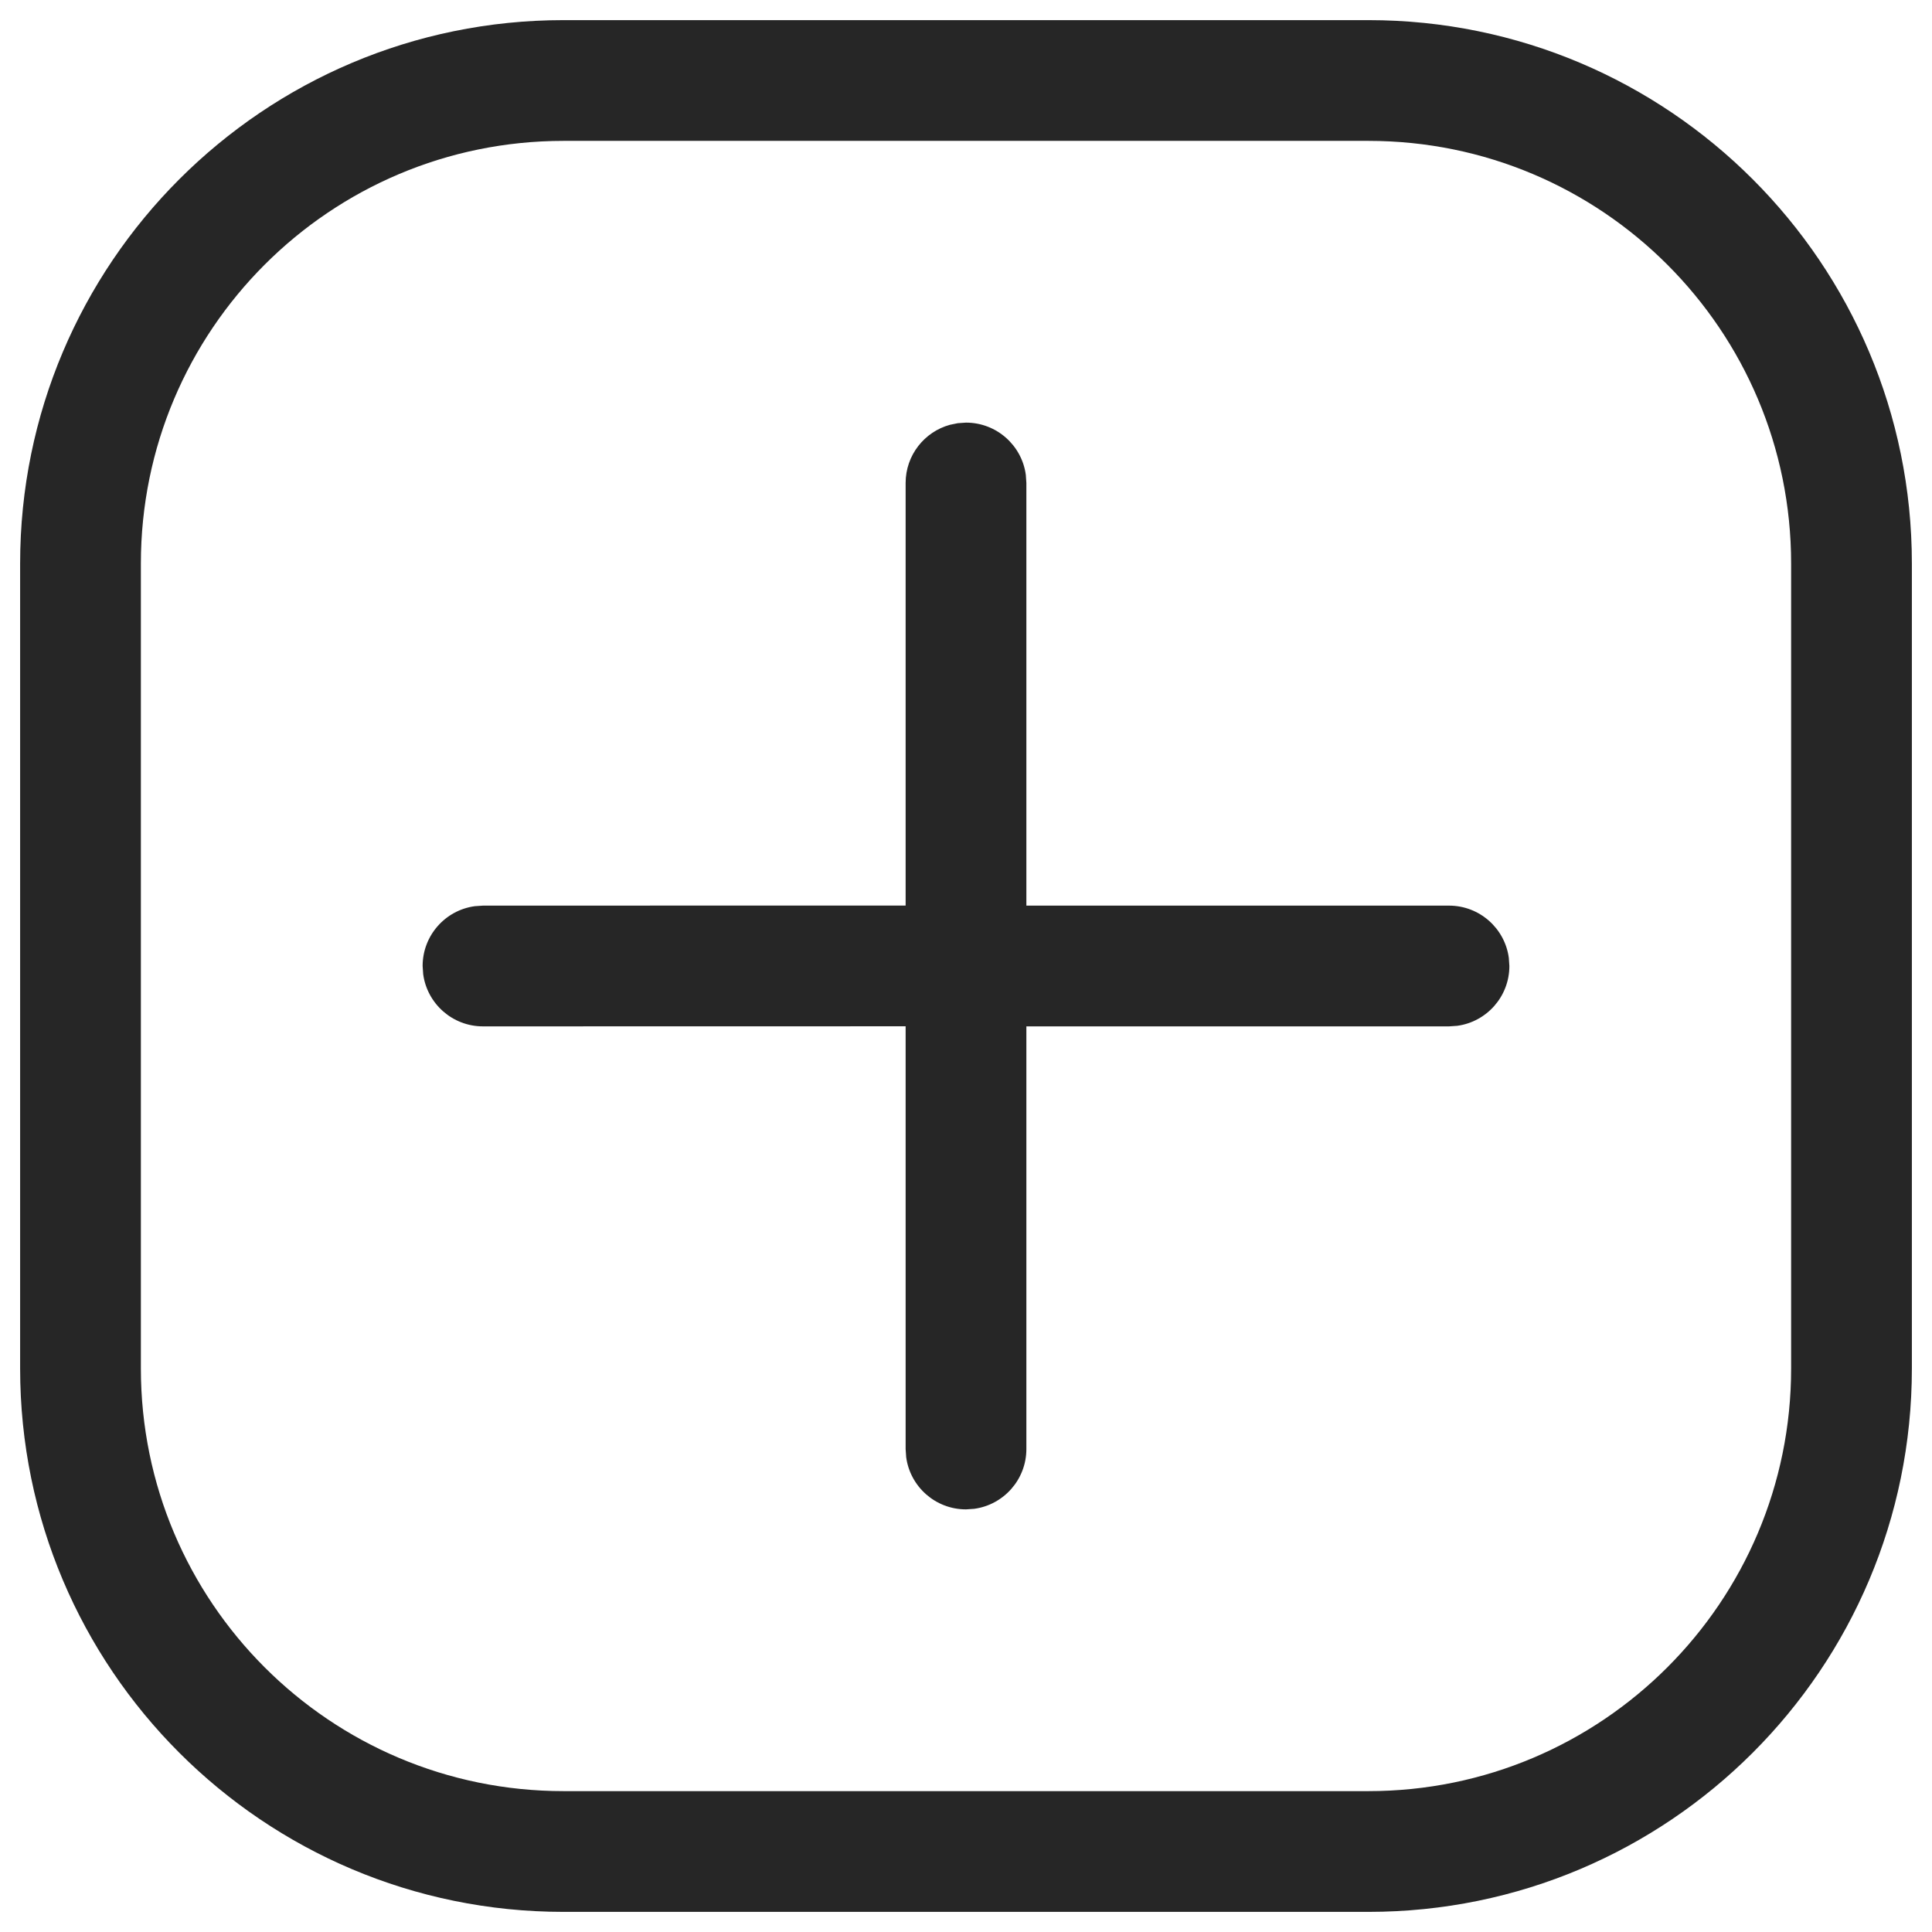 <svg width="48" height="48" viewBox="0 0 48 48" fill="none" xmlns="http://www.w3.org/2000/svg" xmlns:xlink="http://www.w3.org/1999/xlink">
<path d="M34,0.5C41.456,0.5 47.5,6.544 47.5,14L47.5,34C47.5,41.456 41.456,47.5 34,47.5L14,47.5C6.544,47.5 0.5,41.456 0.5,34L0.5,14C0.5,6.544 6.544,0.5 14,0.5L34,0.5ZM34,3.5L14,3.5C8.201,3.5 3.5,8.201 3.5,14L3.5,34C3.5,39.799 8.201,44.5 14,44.5L34,44.5C39.799,44.5 44.5,39.799 44.5,34L44.5,14C44.5,8.201 39.799,3.5 34,3.5ZM25.486,11.796C25.387,11.064 24.759,10.5 24,10.5L23.796,10.514L23.601,10.554C22.966,10.728 22.5,11.31 22.5,12L22.5,22.498L12,22.5L11.796,22.514C11.064,22.613 10.5,23.241 10.5,24L10.514,24.204C10.613,24.936 11.241,25.5 12,25.5L22.5,25.498L22.5,36L22.514,36.204C22.613,36.936 23.241,37.5 24,37.5L24.204,37.486C24.936,37.387 25.5,36.759 25.5,36L25.5,25.5L36,25.5L36.204,25.486C36.936,25.387 37.5,24.759 37.5,24L37.486,23.796C37.387,23.064 36.759,22.5 36,22.5L25.5,22.5L25.5,12L25.486,11.796Z" clip-rule="evenodd" fill-rule="evenodd" fill="#262626"/>
</svg>
